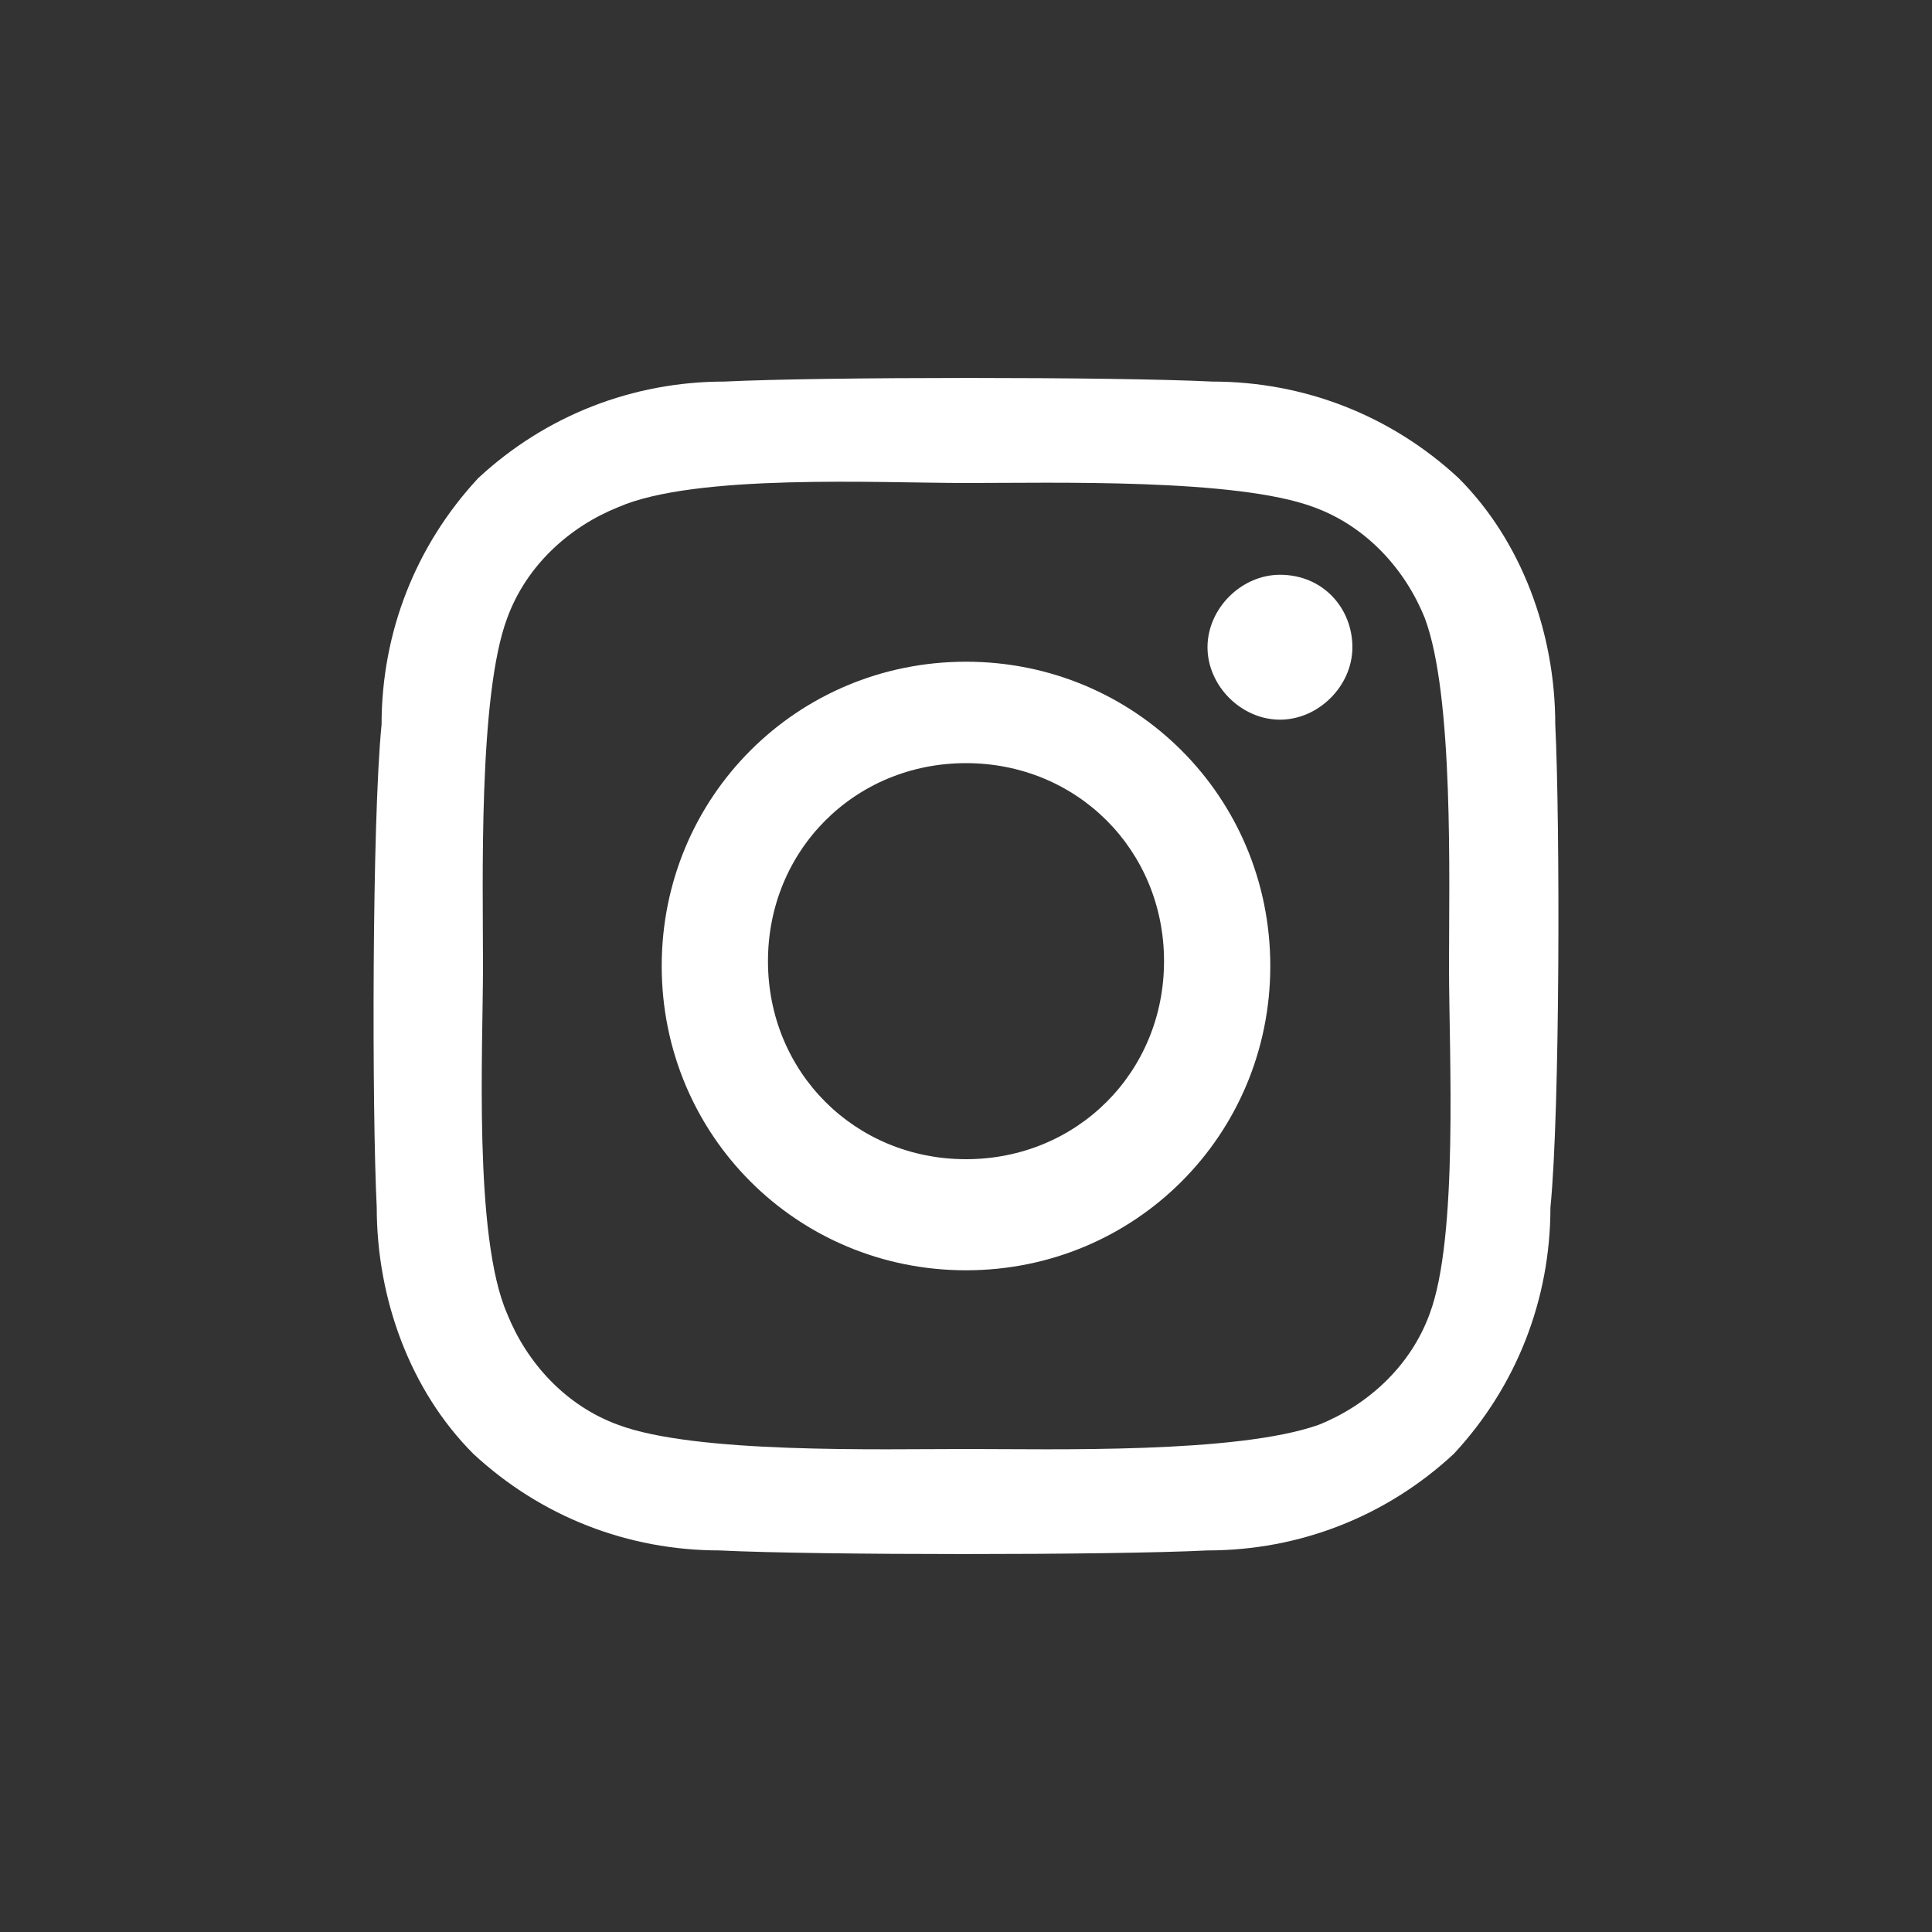 <svg xmlns="http://www.w3.org/2000/svg" xmlns:xlink="http://www.w3.org/1999/xlink" id="Calque_1" x="0" y="0" version="1.1" viewBox="0 0 40 40" xml:space="preserve" style="enable-background:new 0 0 40 40"><rect x="0" y="0" width="40" height="40" fill="#333333" stroke="none"/><style type="text/css">.st0{fill:#fff}</style><path d="M20,13.7c-3.5,0-6.3,2.8-6.3,6.3c0,3.5,2.8,6.3,6.3,6.3c3.5,0,6.3-2.8,6.3-6.3C26.3,16.5,23.5,13.7,20,13.7	C20,13.7,20,13.7,20,13.7z M20,24c-2.3,0-4.1-1.8-4.1-4.1s1.8-4.1,4.1-4.1s4.1,1.8,4.1,4.1C24.1,22.2,22.3,24,20,24z M28,13.4	c0,0.8-0.7,1.5-1.5,1.5c-0.8,0-1.5-0.7-1.5-1.5c0-0.8,0.7-1.5,1.5-1.5C27.4,11.9,28,12.6,28,13.4C28,13.4,28,13.4,28,13.4z M32.2,15	c0-1.9-0.7-3.8-2-5.1c-1.4-1.3-3.2-2-5.1-2c-2-0.1-8.1-0.1-10.1,0c-1.9,0-3.7,0.7-5.1,2c-1.3,1.4-2,3.2-2,5.1C7.7,17,7.7,23,7.8,25	c0,1.9,0.7,3.8,2,5.1c1.4,1.3,3.2,2,5.1,2c2,0.1,8.1,0.1,10.1,0c1.9,0,3.7-0.7,5.1-2c1.3-1.4,2-3.2,2-5.1C32.3,23,32.3,17,32.2,15z M29.6,27.2c-0.4,1.1-1.3,1.9-2.3,2.3C25.6,30.1,21.8,30,20,30s-5.6,0.1-7.2-0.5c-1.1-0.4-1.9-1.3-2.3-2.3C9.8,25.6,10,21.7,10,20	s-0.1-5.6,0.5-7.2c0.4-1.1,1.3-1.9,2.3-2.3C14.4,9.8,18.2,10,20,10s5.6-0.1,7.2,0.5c1.1,0.4,1.9,1.3,2.3,2.3	c0.6,1.6,0.5,5.4,0.5,7.2S30.2,25.6,29.6,27.2z" class="st0"/></svg>